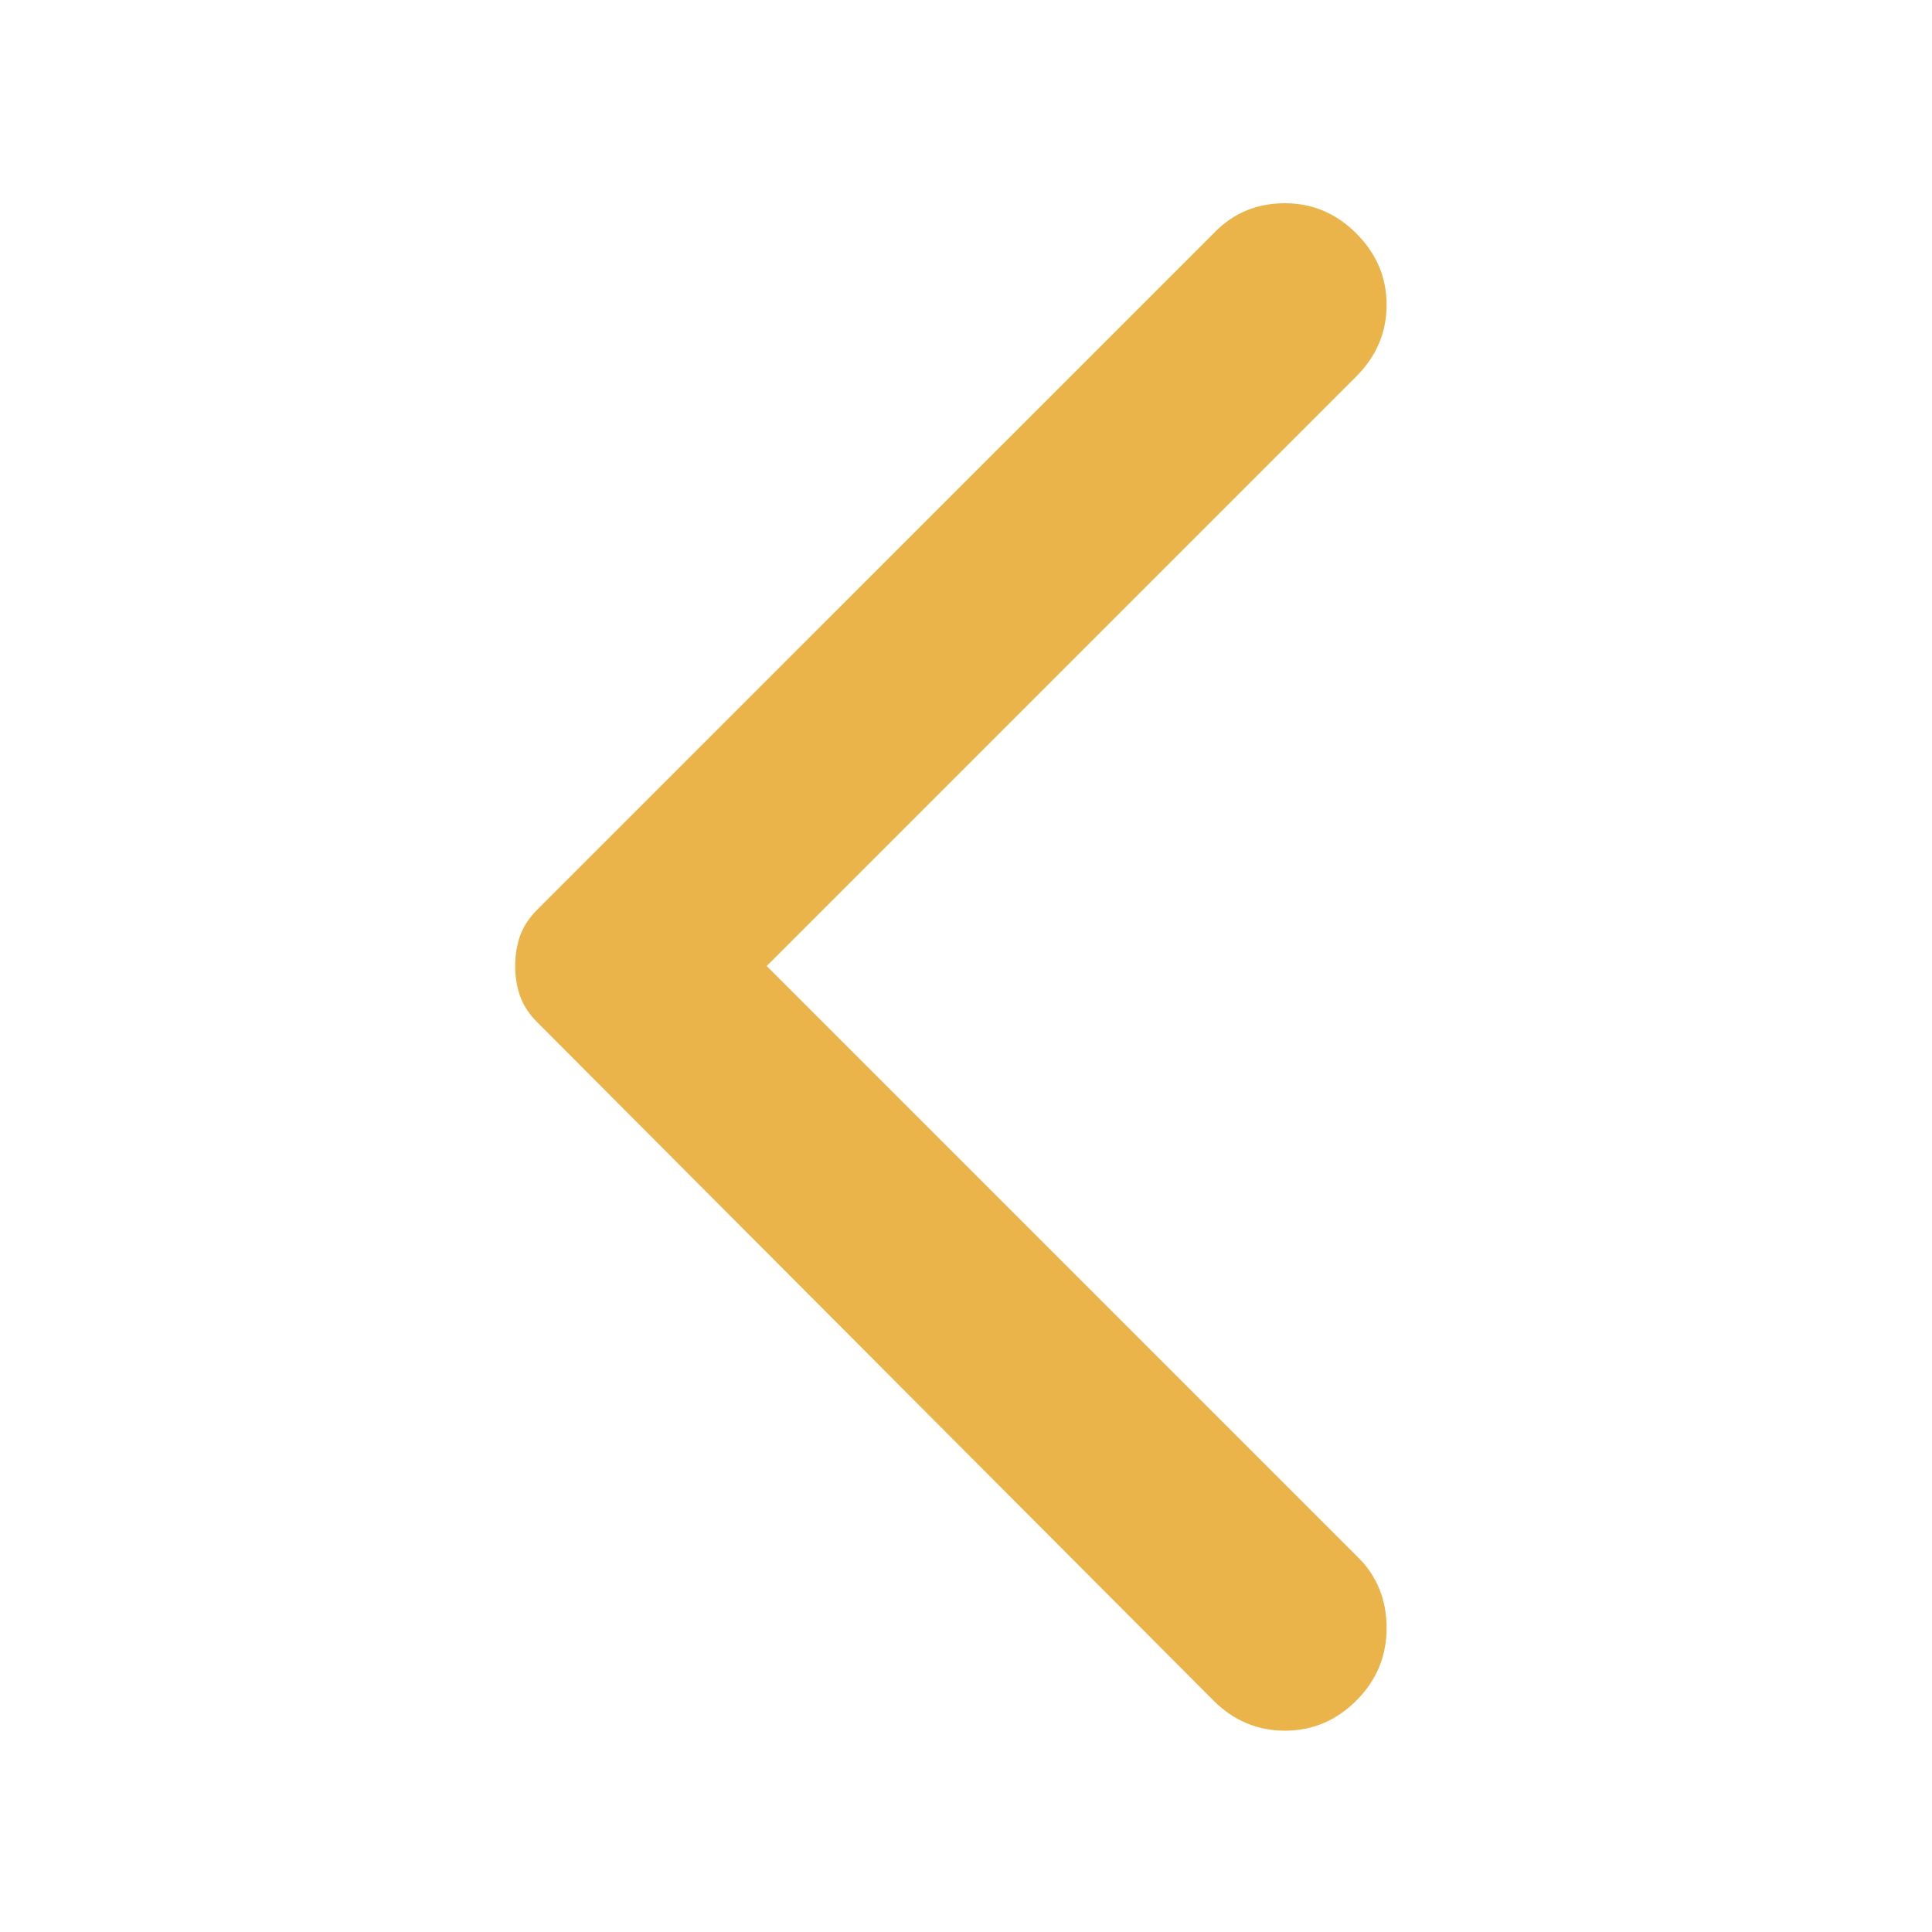 <svg width="20" height="20" viewBox="0 0 20 20" fill="none" xmlns="http://www.w3.org/2000/svg">
<g id="material-symbols:arrow-forward-ios-rounded">
<path id="Vector" d="M14.041 2.417C14.249 2.625 14.354 2.872 14.354 3.156C14.354 3.441 14.249 3.687 14.041 3.896L7.937 10L14.062 16.125C14.256 16.319 14.354 16.562 14.354 16.854C14.354 17.146 14.249 17.396 14.041 17.604C13.833 17.812 13.586 17.916 13.301 17.916C13.017 17.916 12.77 17.812 12.562 17.604L5.562 10.583C5.479 10.5 5.419 10.41 5.384 10.312C5.35 10.215 5.333 10.111 5.333 10C5.333 9.889 5.35 9.785 5.384 9.687C5.419 9.59 5.479 9.5 5.562 9.416L12.583 2.396C12.777 2.201 13.017 2.104 13.301 2.104C13.586 2.104 13.833 2.208 14.041 2.417Z" fill="#EBB44A"/>
</g>
</svg>
